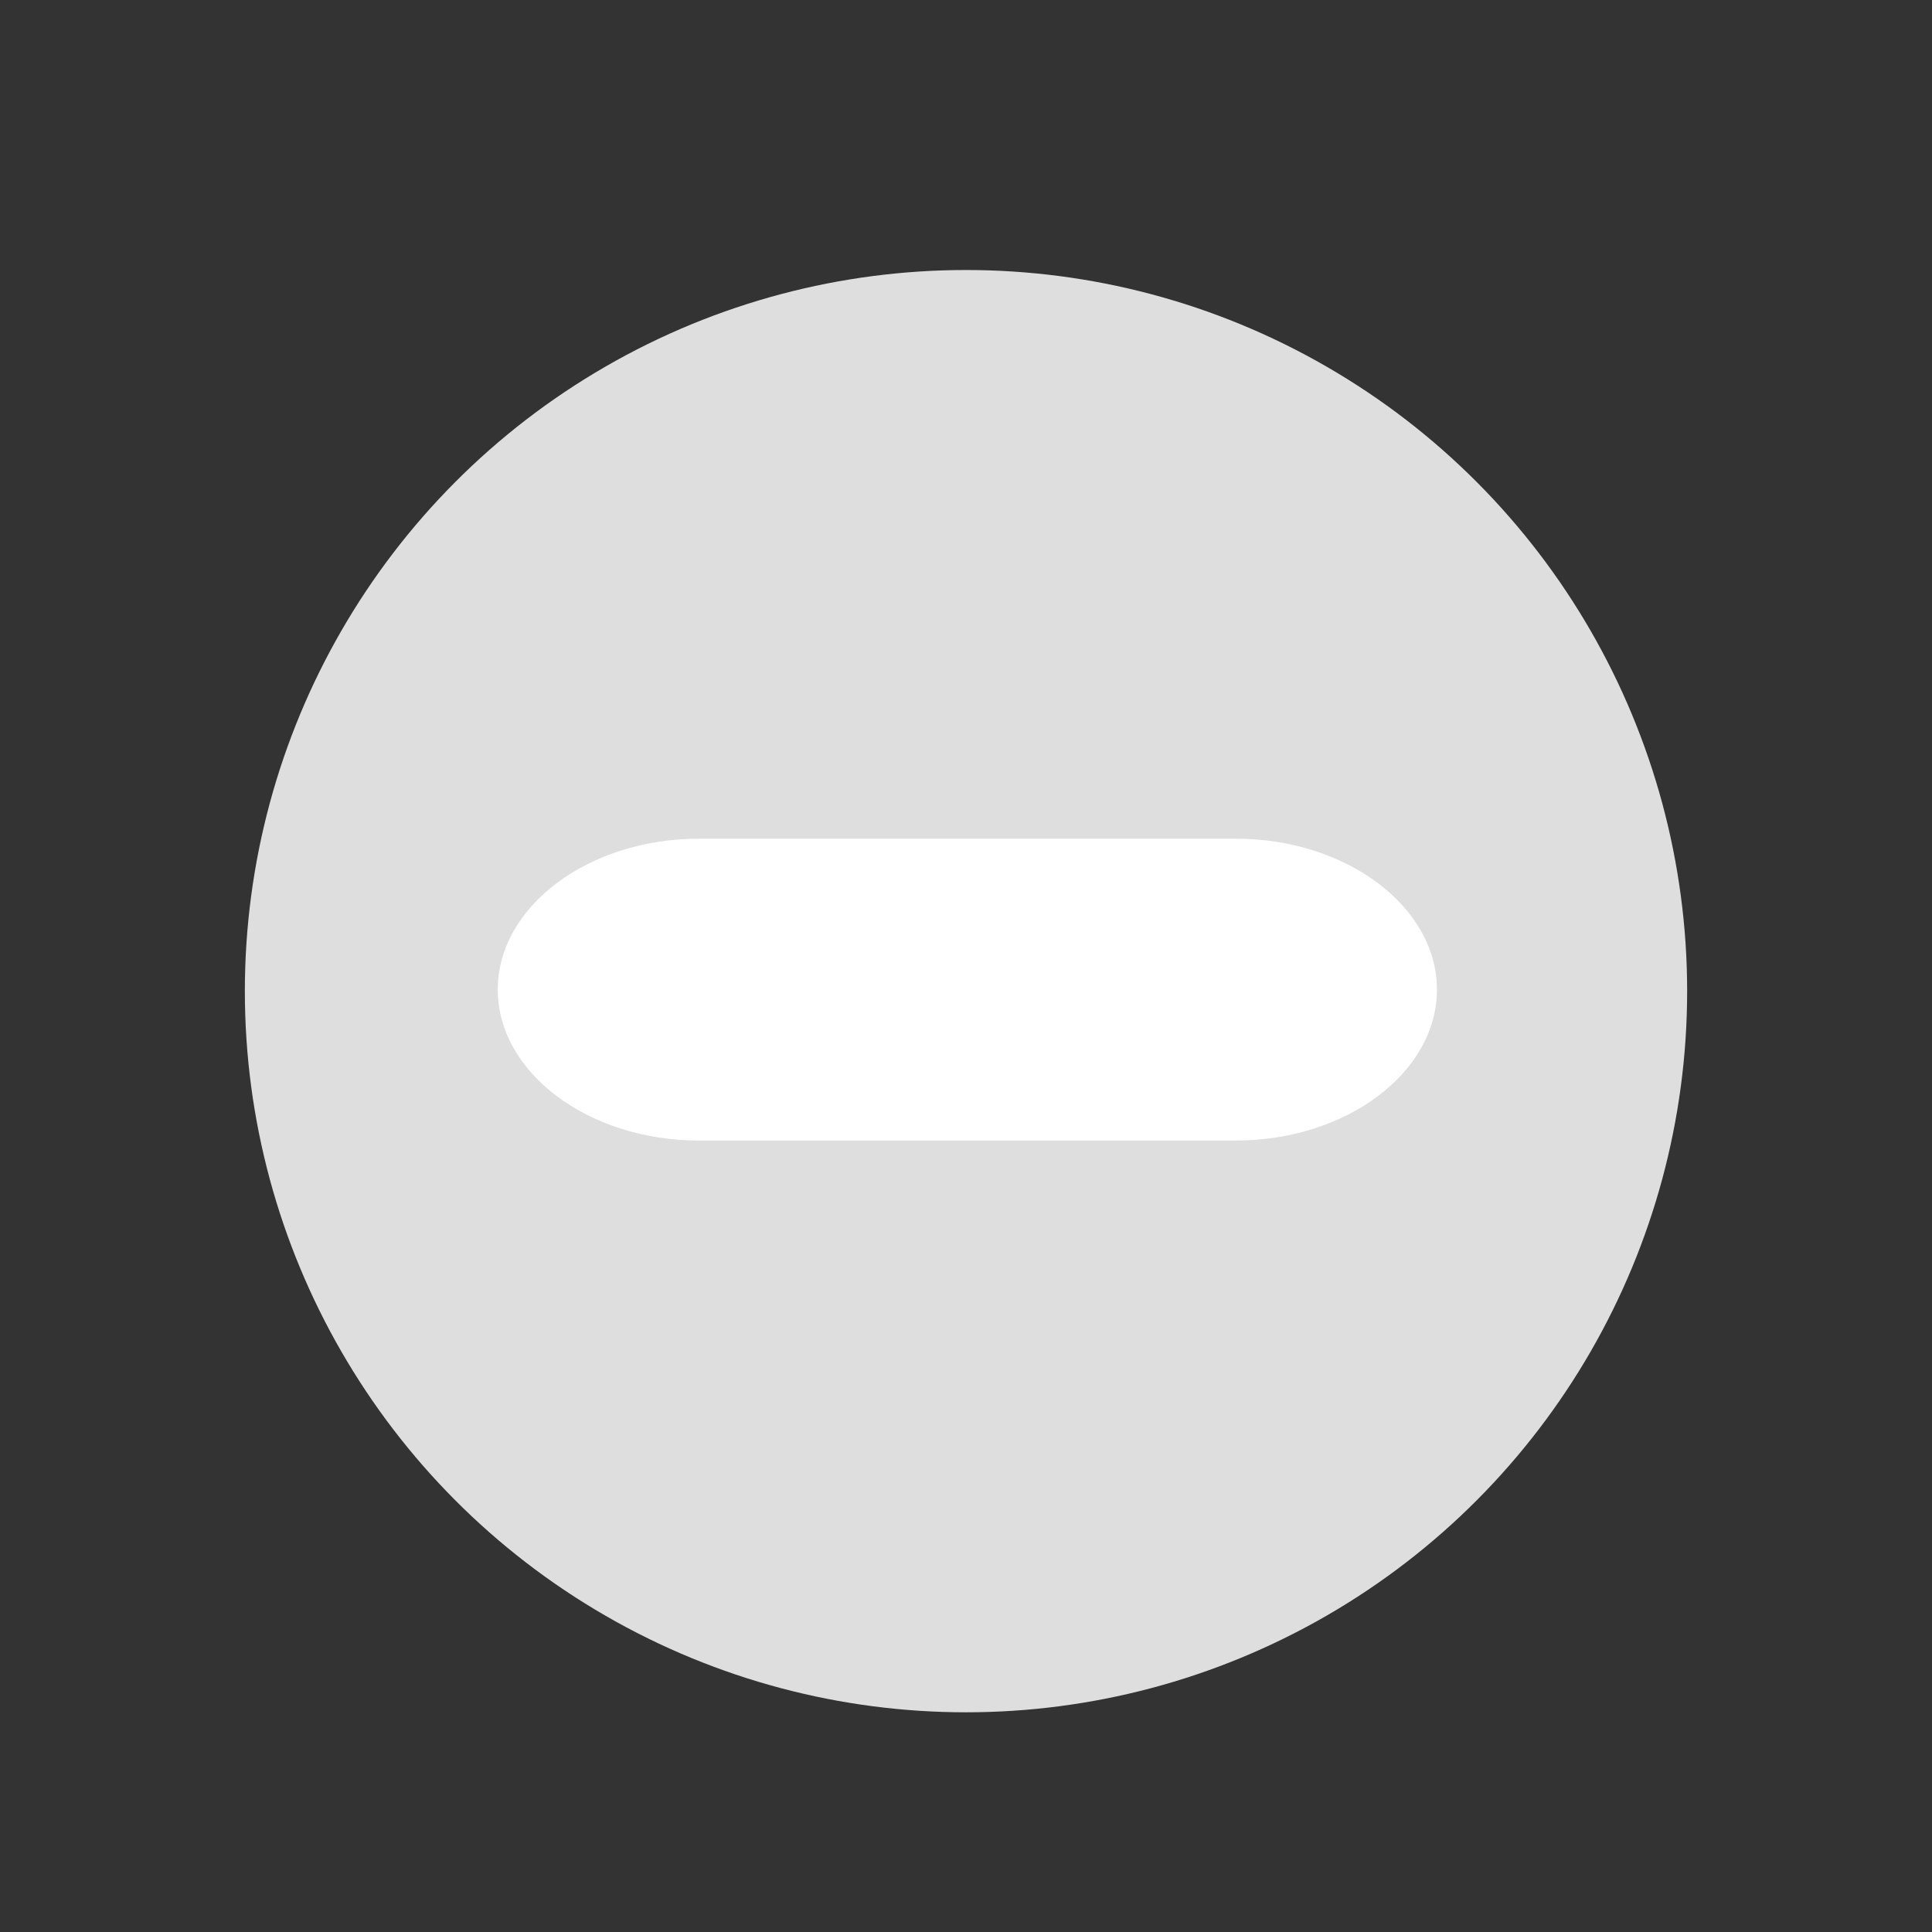 <?xml version="1.0" encoding="utf-8"?>
<!-- Generator: Adobe Illustrator 16.0.3, SVG Export Plug-In . SVG Version: 6.00 Build 0)  -->
<!DOCTYPE svg PUBLIC "-//W3C//DTD SVG 1.1//EN" "http://www.w3.org/Graphics/SVG/1.1/DTD/svg11.dtd">
<svg version="1.1" id="Layer_1" xmlns="http://www.w3.org/2000/svg" xmlns:xlink="http://www.w3.org/1999/xlink" x="0px" y="0px"
	 width="28.8px" height="28.8px" viewBox="0 0 28.8 28.8" enable-background="new 0 0 28.8 28.8" xml:space="preserve">
<rect x="0" y="0" width="28.8" height="28.8" fill="#333333" stroke="none"/>
<circle fill="#dedede" cx="14.4" cy="14.775" r="10.75"/>
<g>
	<path fill="#FFFFFF" d="M10.42,17.002c-1.65,0-3-1.013-3-2.25s1.35-2.25,3-2.25h8c1.65,0,3,1.013,3,2.25s-1.35,2.25-3,2.25H10.42z"
		/>
</g>
</svg>

